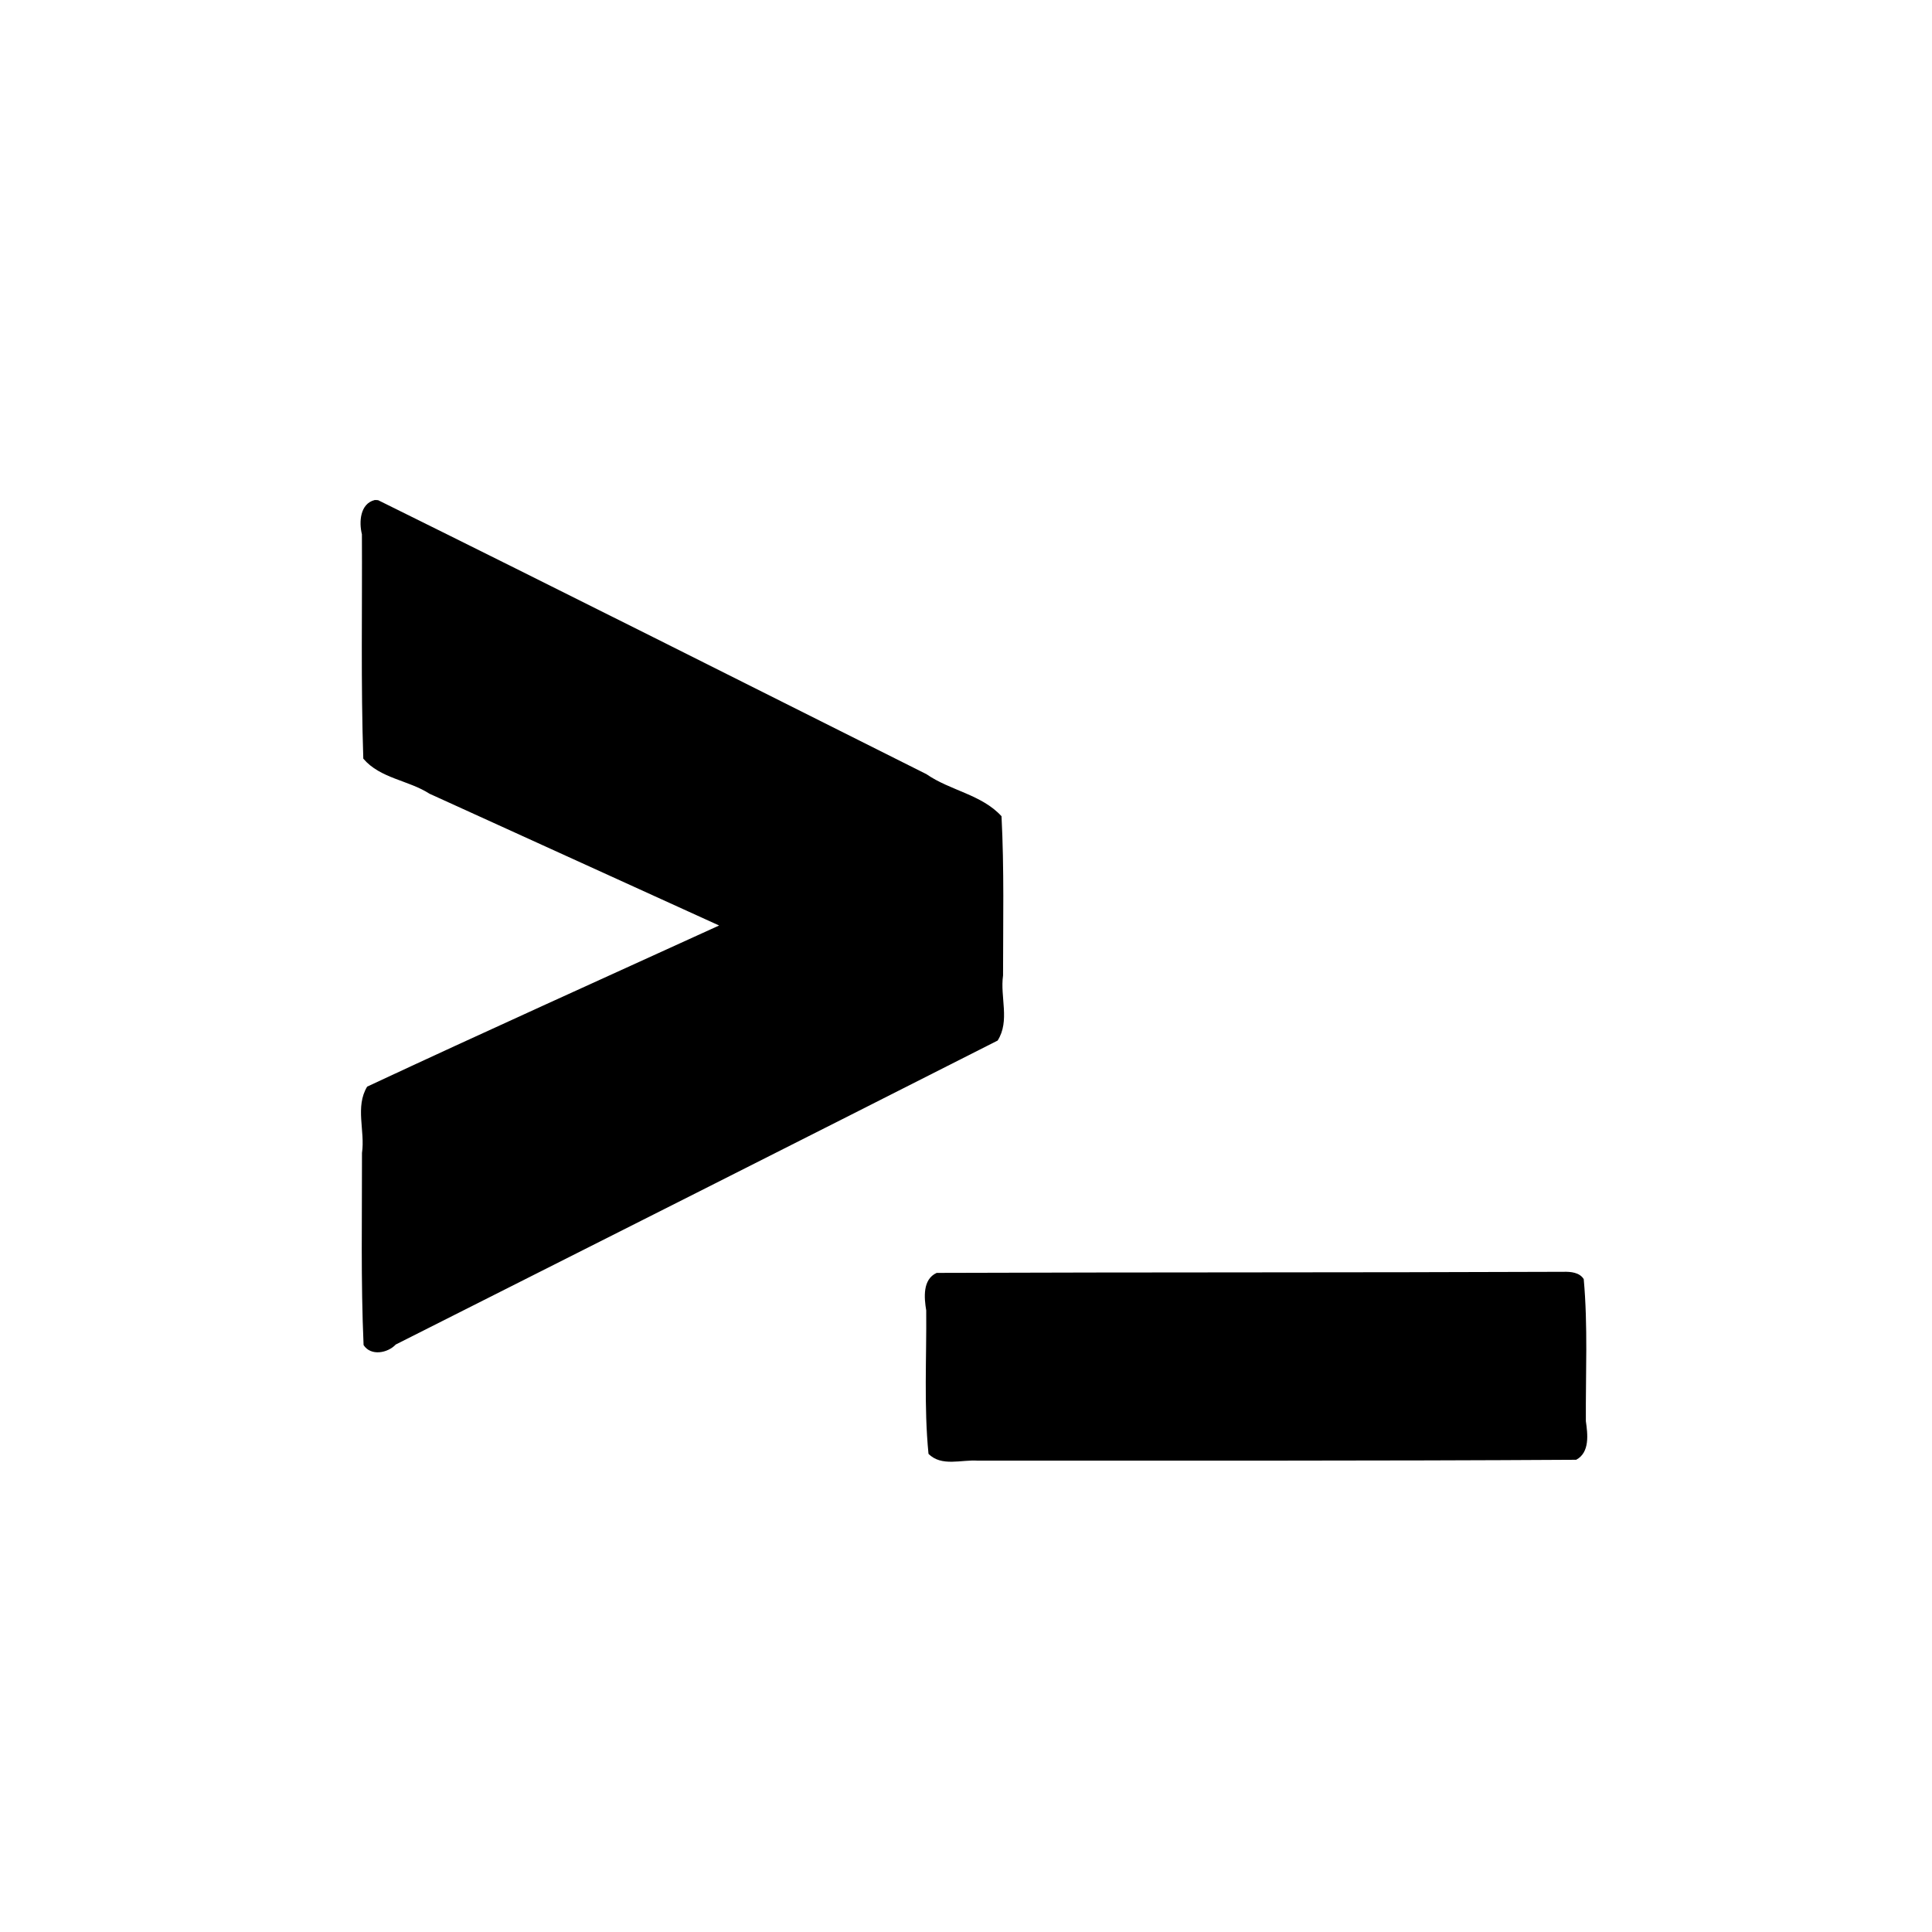 <svg class="svg svg-icon-touchdevelop" viewBox="50 50 380 380" xmlns="http://www.w3.org/2000/svg" aria-label="serial"><path d="M123.705 148.35c-2.897.712-3.12 4.346-2.522 6.735.08 14.711-.22 29.427.274 44.134 3.325 3.91 8.885 4.225 13.028 6.899l56.956 25.916c-23.087 10.54-46.234 20.95-69.226 31.695-2.406 3.98-.376 8.723-1.016 13.036.018 12.597-.242 25.202.313 37.792 1.427 2.217 4.745 1.584 6.328-.106 39.471-19.908 78.953-39.796 118.384-59.786 2.456-3.868.452-8.566 1.064-12.797-.001-10.443.235-20.894-.303-31.327-3.926-4.288-10.104-5.033-14.764-8.272-35.925-18-71.814-36.073-107.834-53.882-.227-.016-.454-.054-.682-.038zm233.853 151.798c-41.11.162-82.22.066-123.329.215-2.799 1.273-2.469 4.903-2.053 7.384.084 9.4-.473 18.827.447 28.202 2.562 2.595 6.514 1.103 9.702 1.345 39.231-.019 78.463.064 117.694-.175 2.709-1.448 2.263-5.05 1.9-7.597-.06-9.312.424-18.648-.42-27.938-.819-1.317-2.544-1.47-3.941-1.436z" fill="currentColor"/></svg>